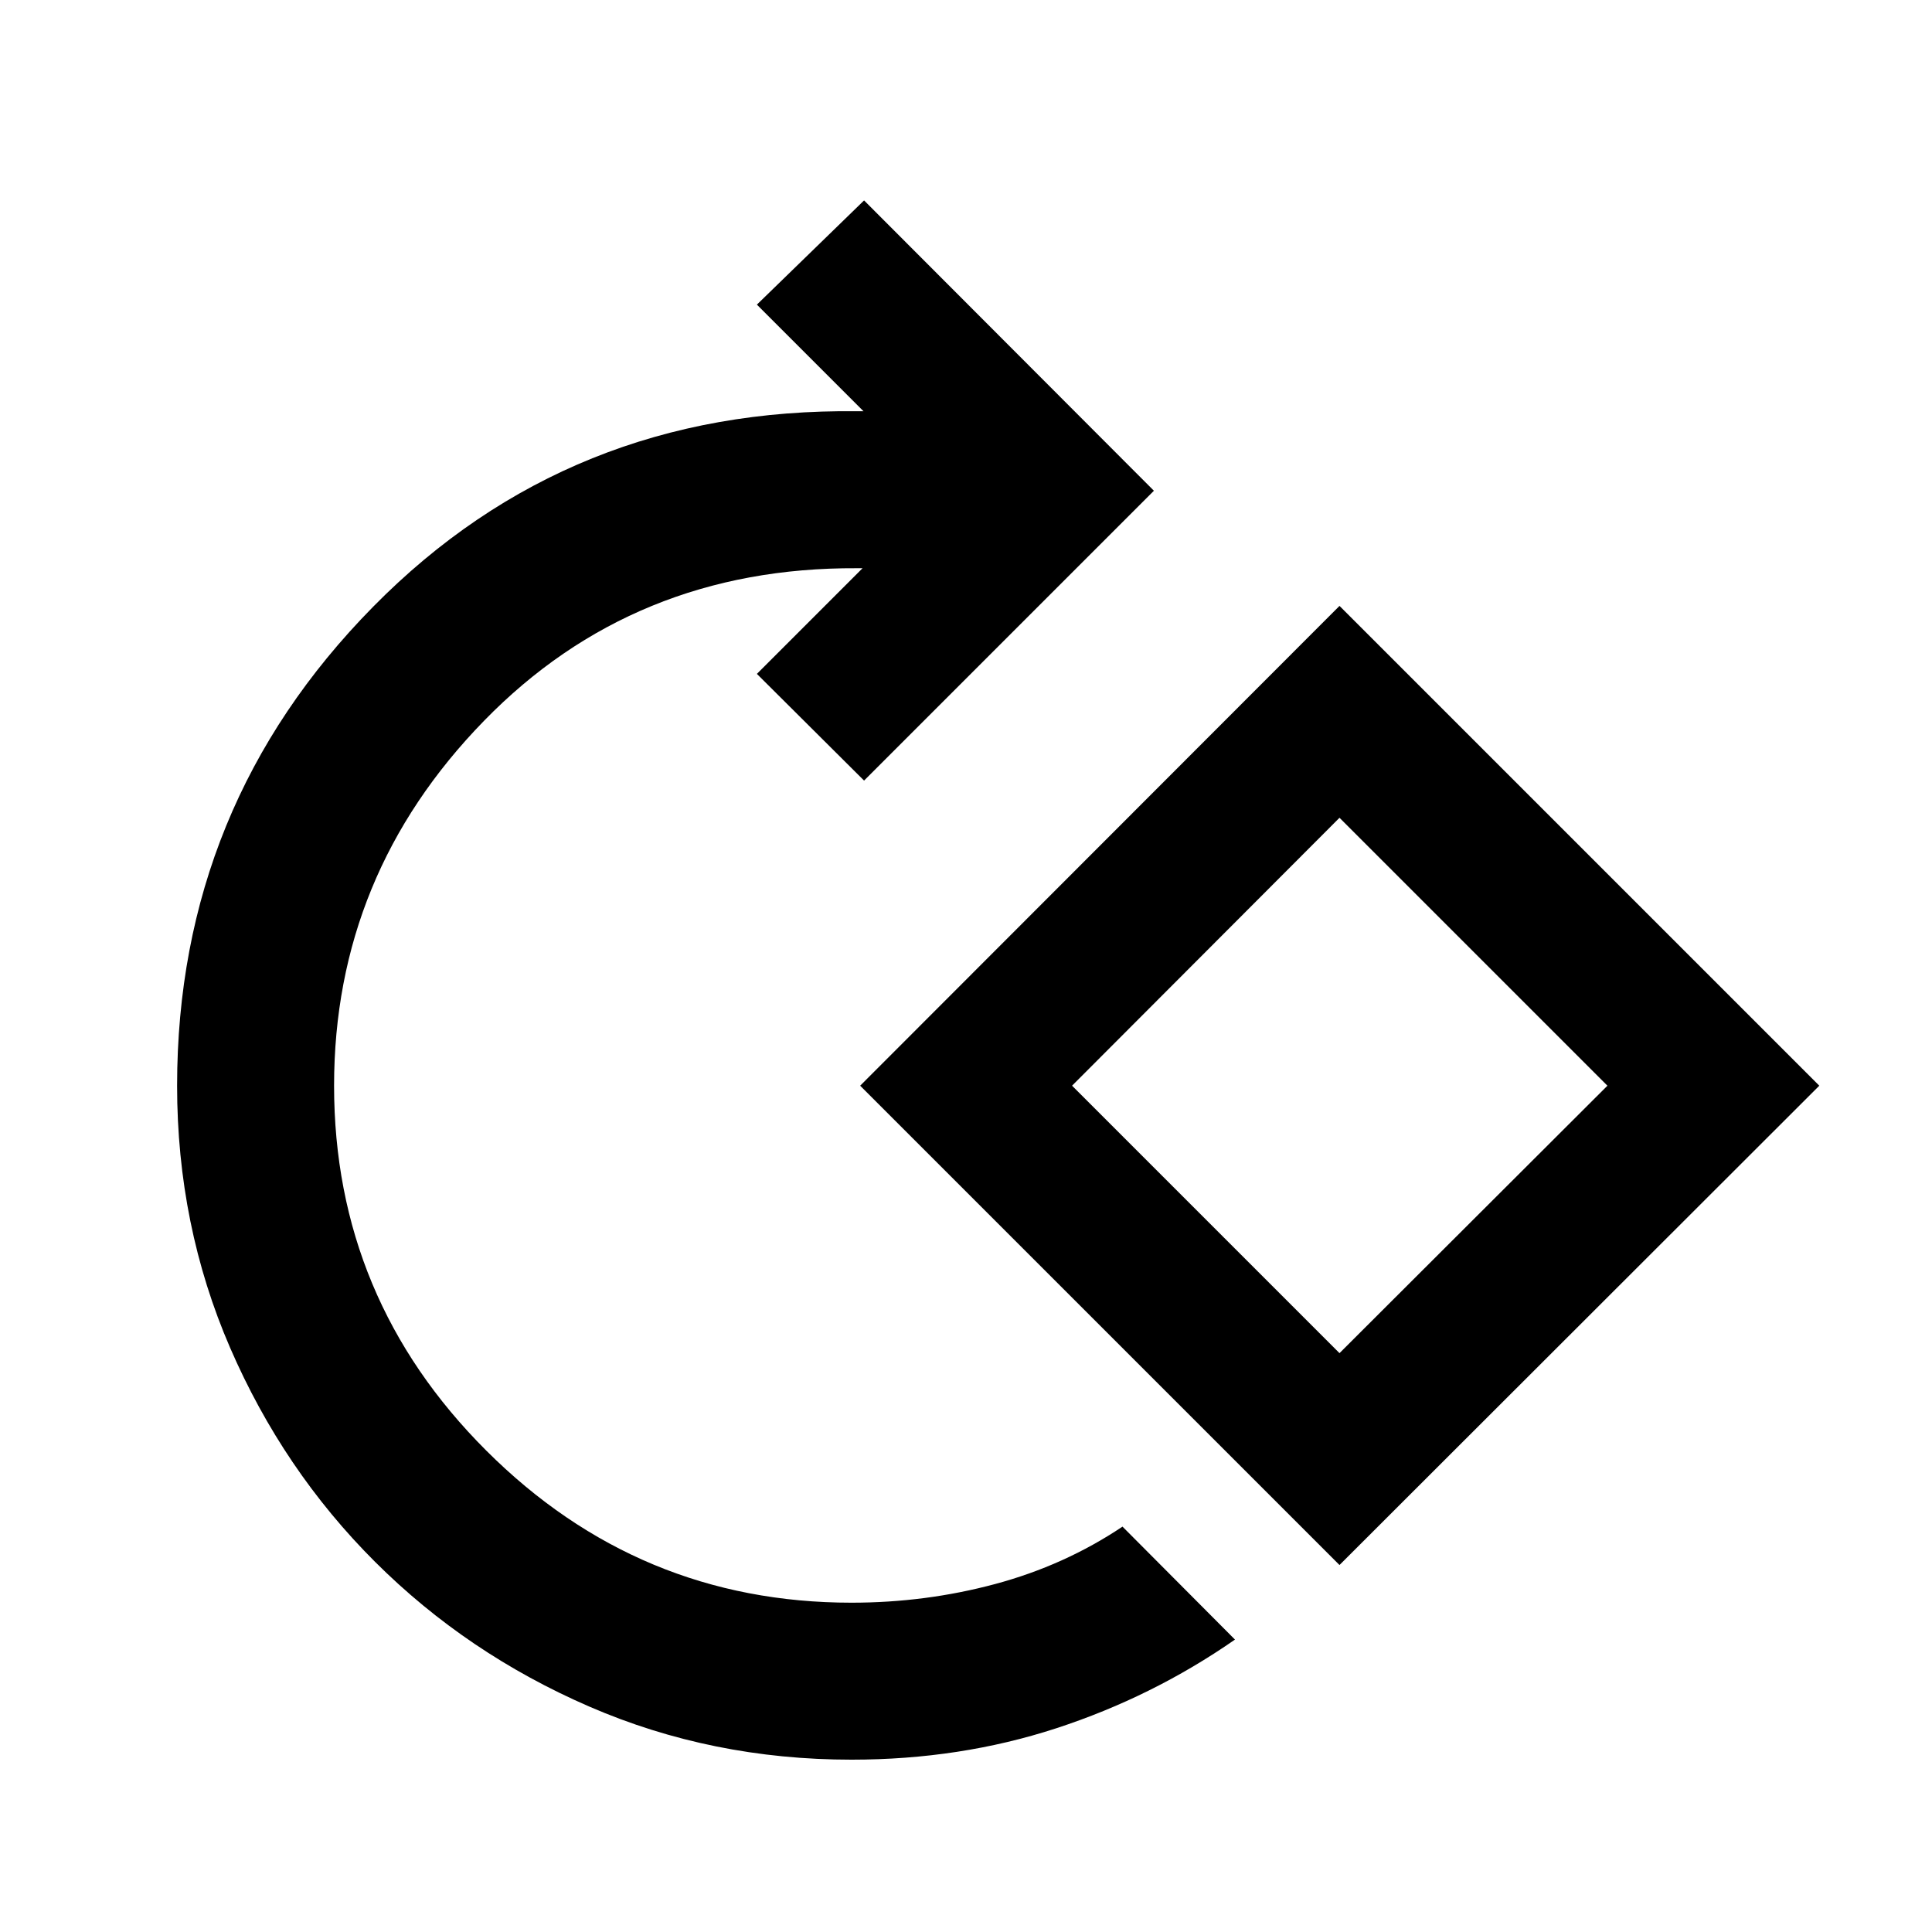 <svg xmlns="http://www.w3.org/2000/svg" height="20" viewBox="0 -960 960 960" width="20"><path d="M423.13-85.63q-69.43 0-130.24-26.35-60.8-26.35-106.5-71.92-45.69-45.58-72.04-106.38Q88-351.09 88-420.52q0-139.13 97.45-238.03 97.44-98.91 240.57-97.1h3.05l-52.98-52.98 53.26-51.78 144.02 144.26-144.02 144.02-53.26-53.02 52.5-52.5h-2.81q-110.85-.57-185.31 75.86Q166-525.37 166-420.52q0 105.8 75.66 181.35 75.67 75.54 181.47 75.54 36.78 0 71.32-9.27 34.53-9.27 63.31-28.53l55.89 56.13q-40.95 28.45-88.77 44.06-47.81 15.61-101.75 15.61Zm242.46-96.72L427.41-420.52l238.18-238.41L904-420.52 665.59-182.35Zm0-105.28 133.13-132.89-133.13-133.13L532.7-420.52l132.89 132.89Zm.24-133.13Z"/></svg>